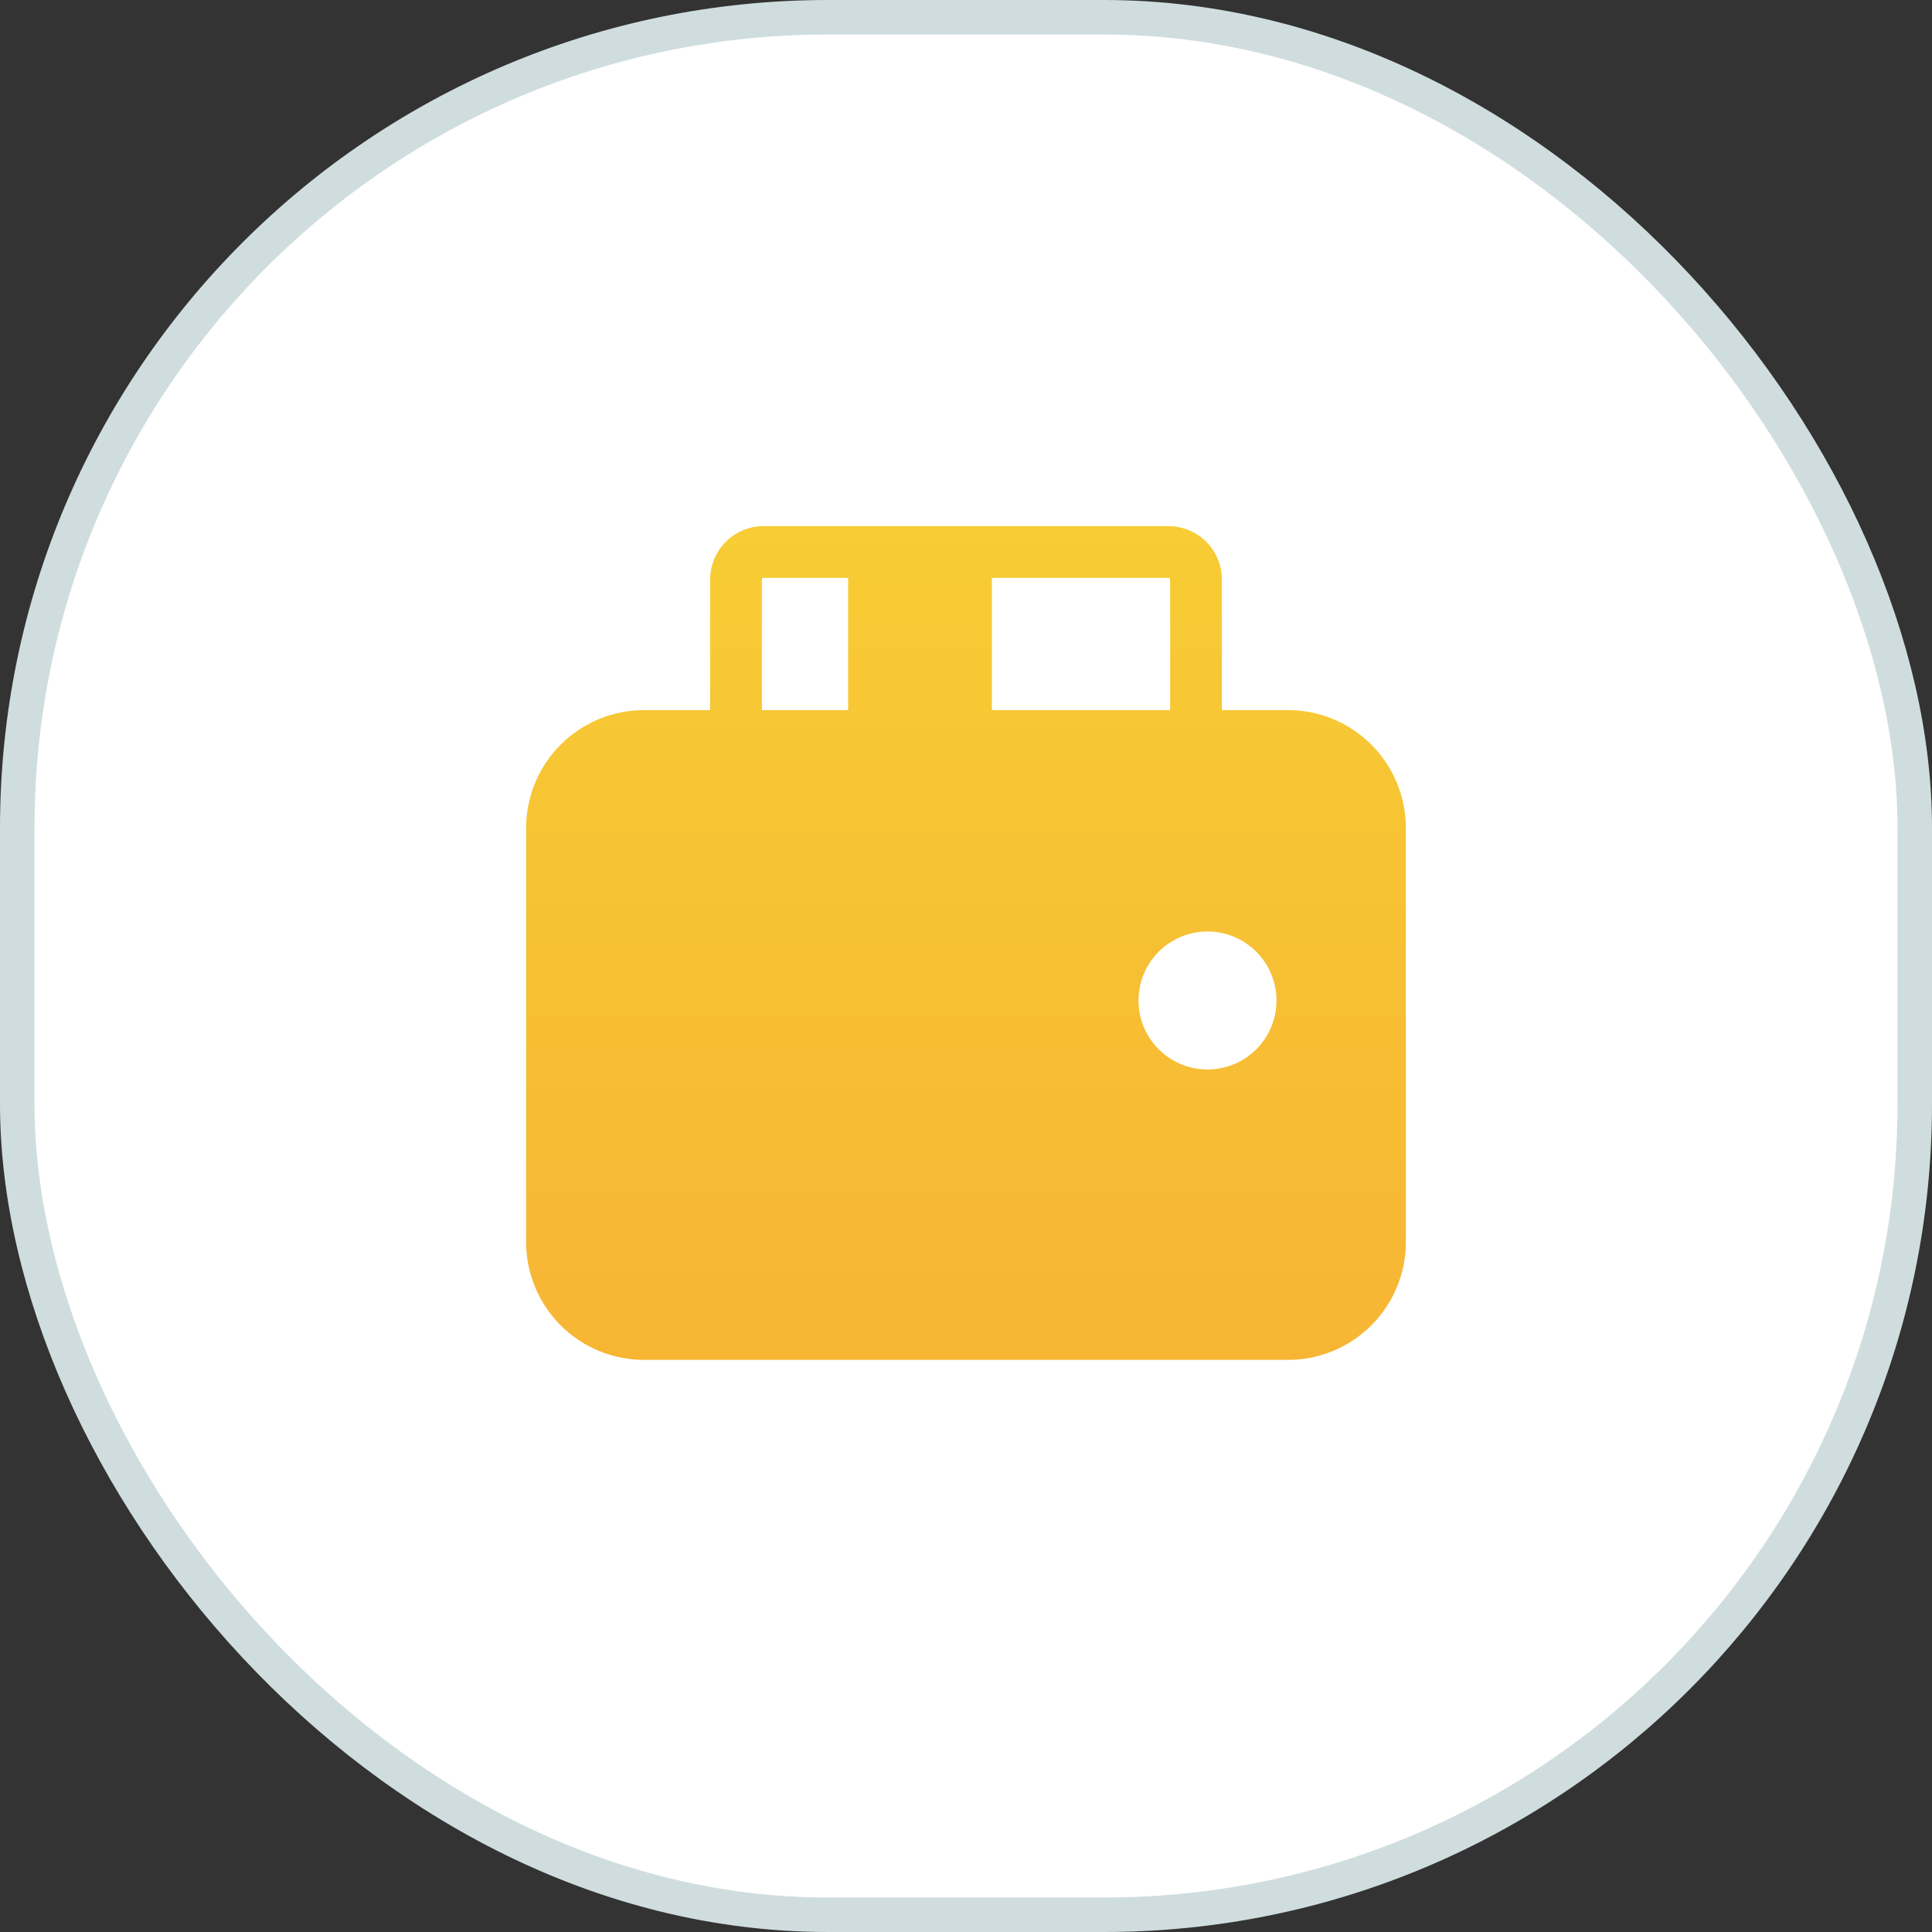 <svg width="56" height="56" viewBox="0 0 56 56" fill="none" xmlns="http://www.w3.org/2000/svg">
<rect x="0" y="0" width="56" height="56" fill="#333333" stroke="none"/>
<rect x="0.5" y="0.5" width="55" height="55" rx="23.5" fill="white" stroke="#D0DDDE"/>
<path fill-rule="evenodd" clip-rule="evenodd" d="M22.098 16.765C22.107 16.755 22.12 16.75 22.133 16.75H24.583V20.583H22.083V16.8C22.083 16.787 22.089 16.774 22.098 16.765ZM28.75 20.583V16.75H33.867C33.873 16.75 33.88 16.751 33.886 16.754C33.892 16.756 33.897 16.76 33.902 16.765C33.907 16.769 33.91 16.775 33.913 16.781C33.915 16.787 33.917 16.793 33.917 16.8V20.583H28.75ZM35.417 16.8V20.583H37.333C38.239 20.583 39.108 20.943 39.749 21.584C40.39 22.225 40.75 23.094 40.75 24V36C40.75 36.906 40.39 37.775 39.749 38.416C39.108 39.057 38.239 39.417 37.333 39.417H18.667C17.761 39.417 16.892 39.057 16.251 38.416C15.61 37.775 15.25 36.906 15.25 36V24C15.25 23.094 15.61 22.225 16.251 21.584C16.892 20.943 17.761 20.583 18.667 20.583H20.583V16.8C20.583 16.389 20.747 15.995 21.037 15.704C21.328 15.413 21.722 15.25 22.133 15.25H33.867C34.07 15.25 34.272 15.29 34.46 15.368C34.648 15.446 34.819 15.56 34.963 15.704C35.107 15.848 35.221 16.019 35.299 16.207C35.377 16.395 35.417 16.596 35.417 16.8ZM33.586 30.414C33.961 30.789 34.47 31 35 31C35.53 31 36.039 30.789 36.414 30.414C36.789 30.039 37 29.53 37 29C37 28.47 36.789 27.961 36.414 27.586C36.039 27.211 35.53 27 35 27C34.47 27 33.961 27.211 33.586 27.586C33.211 27.961 33 28.47 33 29C33 29.53 33.211 30.039 33.586 30.414Z" fill="url(#paint0_linear_56363_103833)"/>
<defs>
<linearGradient id="paint0_linear_56363_103833" x1="28" y1="15.25" x2="28" y2="39.417" gradientUnits="userSpaceOnUse">
<stop stop-color="#F7CC34"/>
<stop offset="1" stop-color="#F7B534"/>
</linearGradient>
</defs>
</svg>
